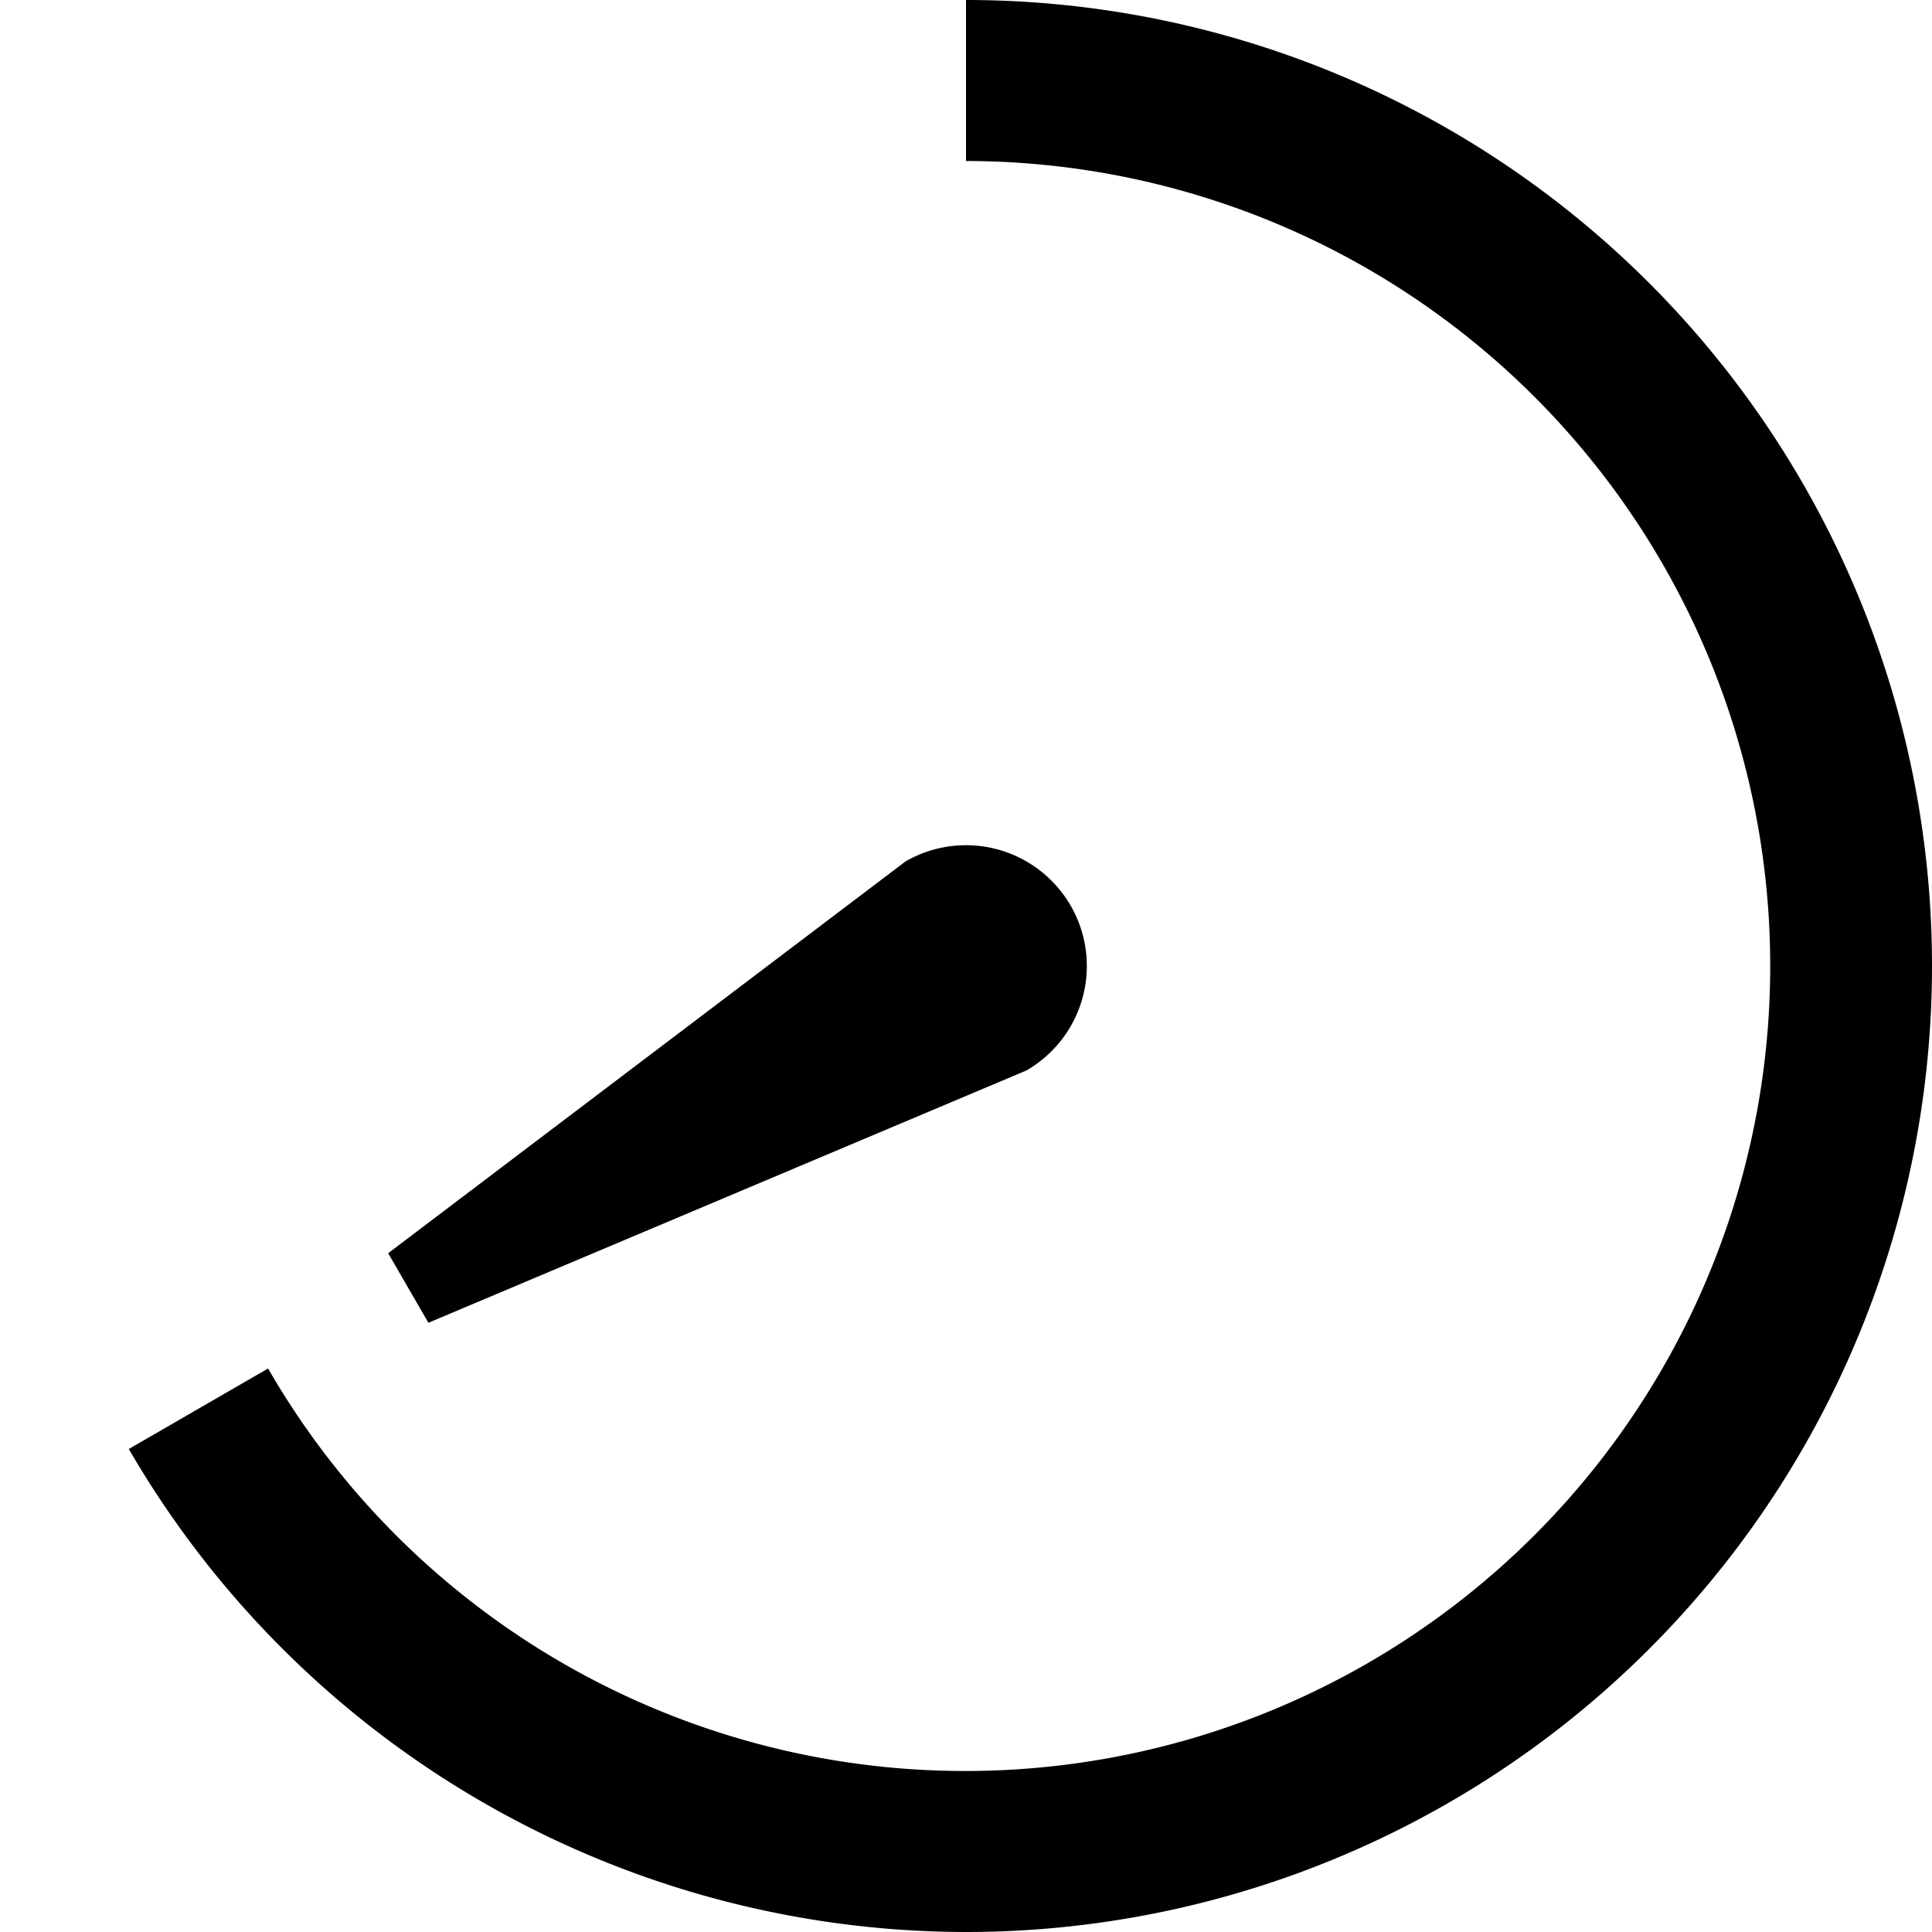 <svg height="12" width="12" xmlns="http://www.w3.org/2000/svg">
  <path d="M6 12A6.019 6.019 0 01.8 9l.865-.5A5 5 0 106 1V0a6 6 0 010 12zm.65-6.375a.751.751 0 00-1.025-.275L2.411 7.784l.25.432 3.714-1.567a.749.749 0 00.275-1.024z"/>
</svg>
